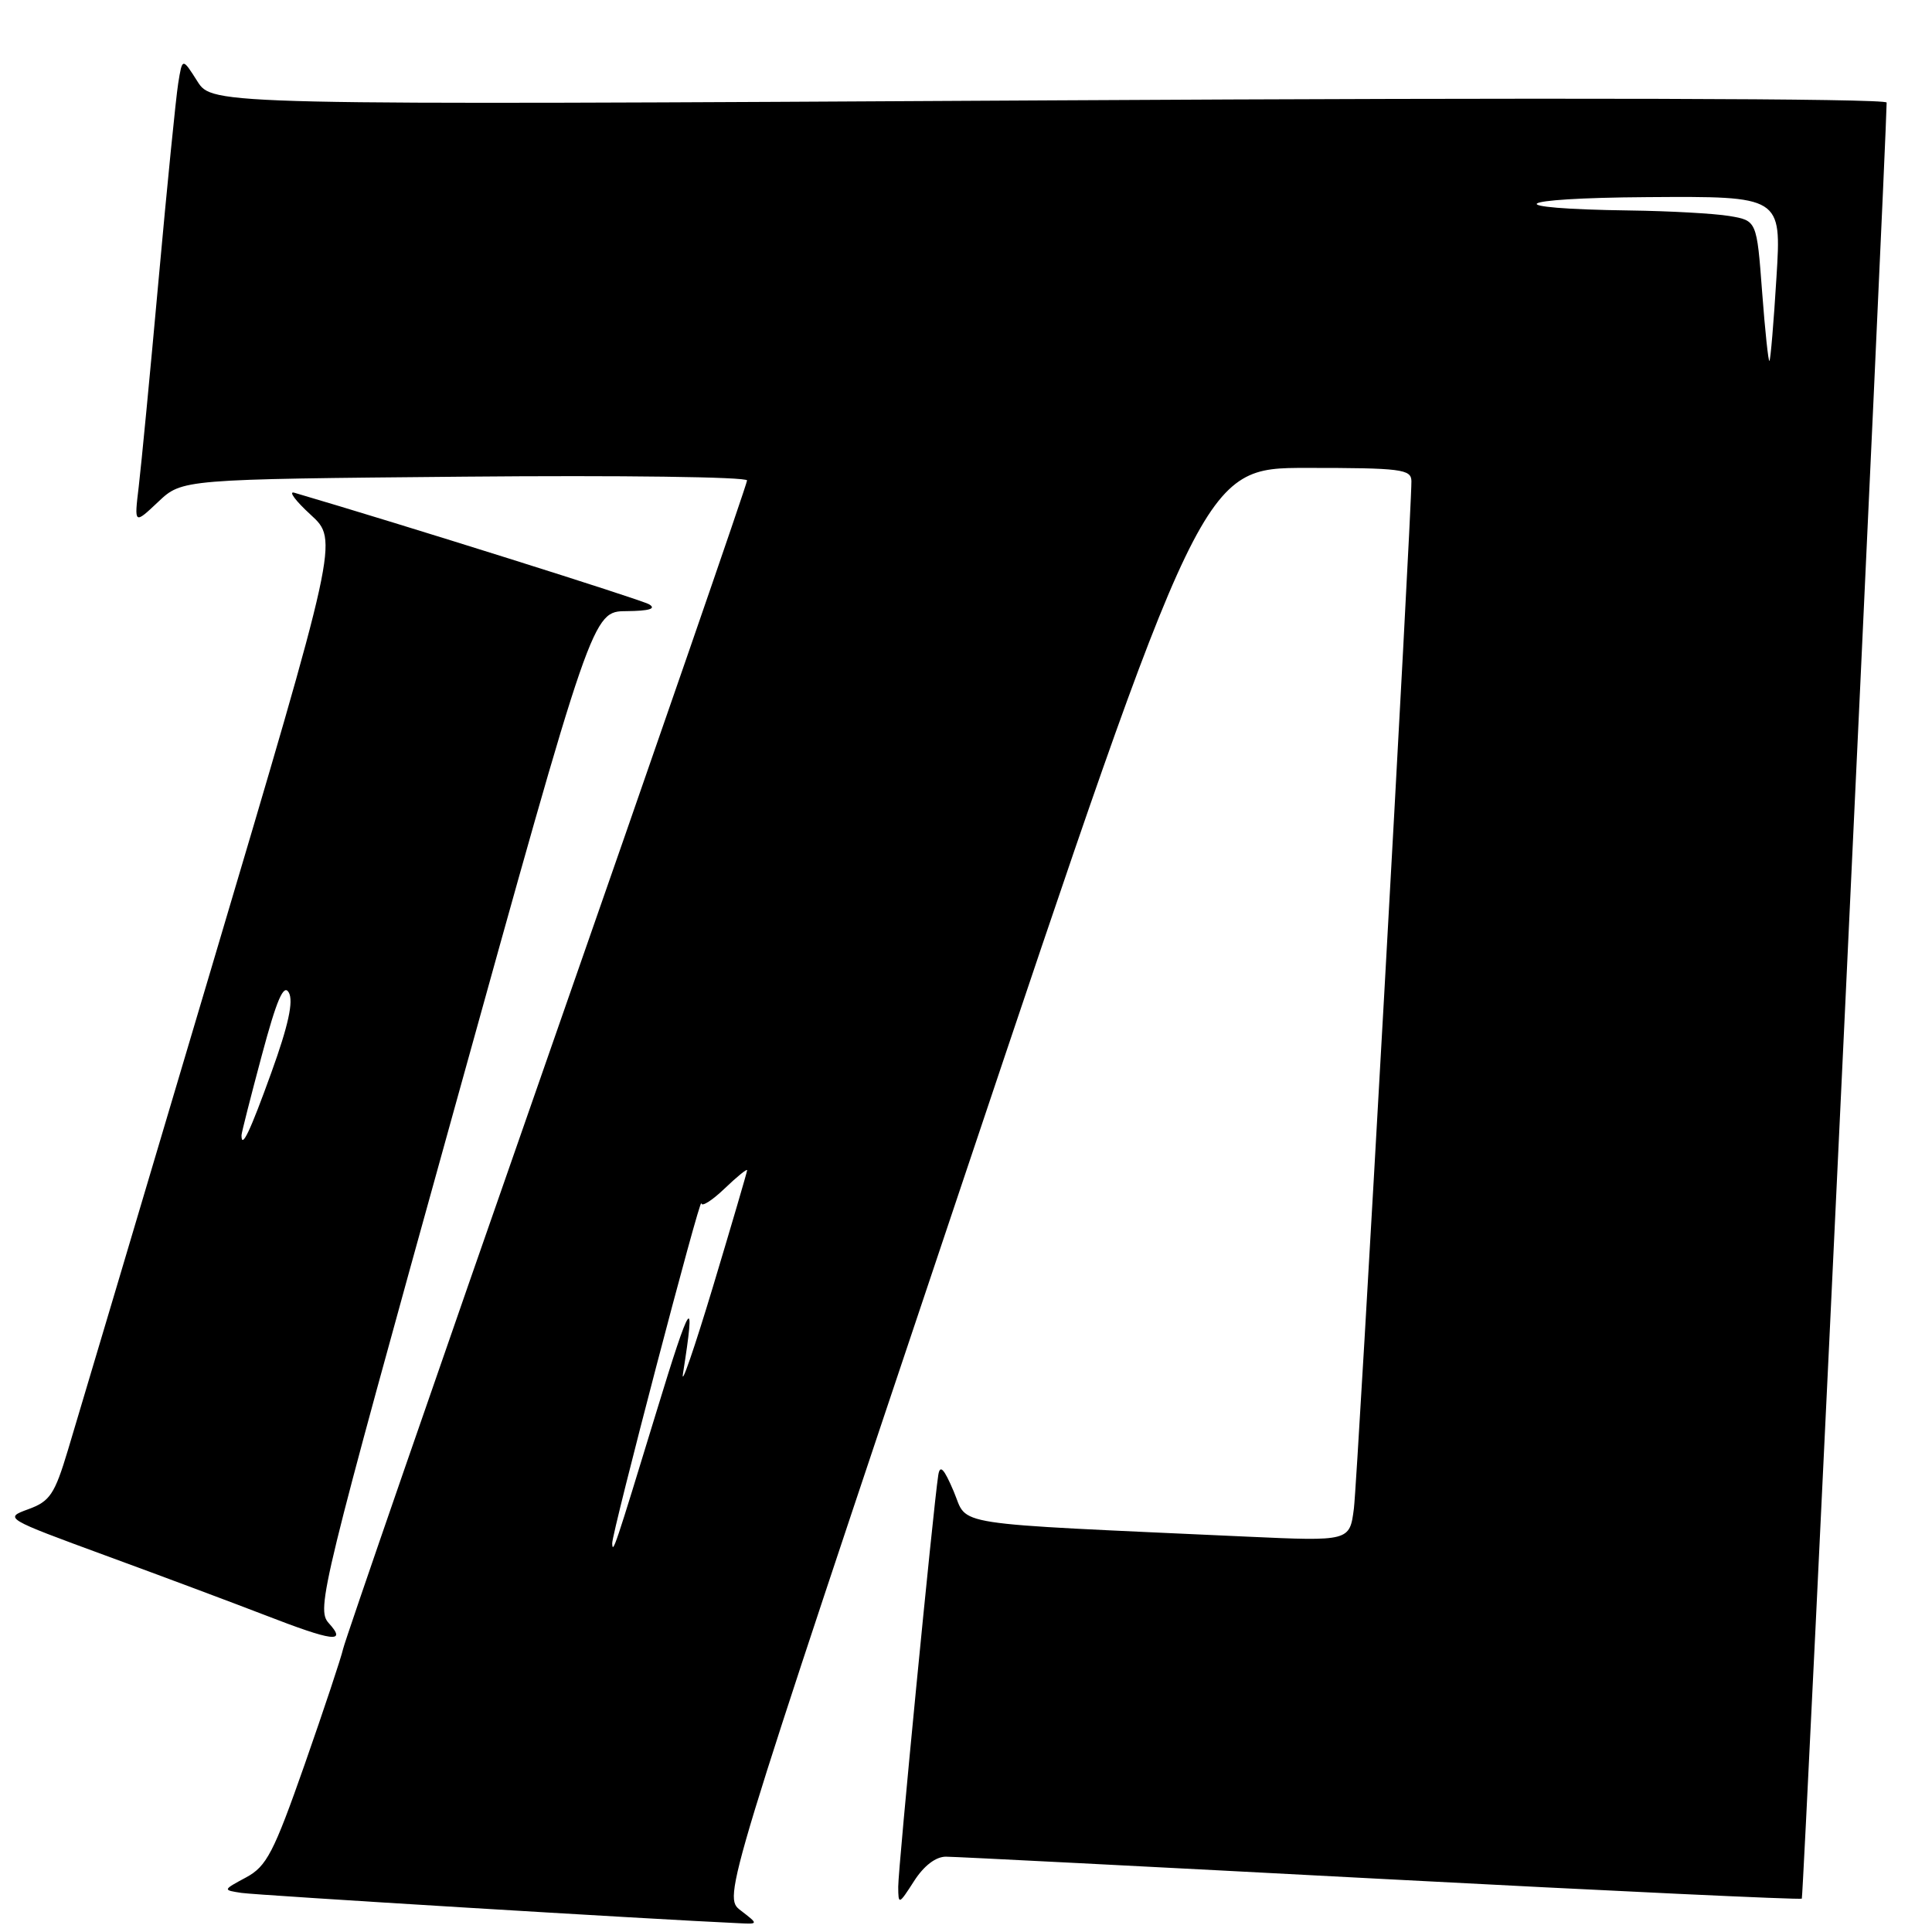 <?xml version="1.0" encoding="UTF-8" standalone="no"?>
<!DOCTYPE svg PUBLIC "-//W3C//DTD SVG 1.1//EN" "http://www.w3.org/Graphics/SVG/1.1/DTD/svg11.dtd" >
<svg xmlns="http://www.w3.org/2000/svg" xmlns:xlink="http://www.w3.org/1999/xlink" version="1.1" viewBox="0 0 256 256">
 <g >
 <path fill="currentColor"
d=" M 98.14 253.14 C 95.78 251.33 95.78 251.33 127.53 156.66 C 159.27 62.00 159.27 62.00 173.14 62.00 C 185.67 62.00 187.00 62.17 187.02 63.75 C 187.05 68.03 179.89 195.96 179.40 199.87 C 178.84 204.23 178.84 204.23 165.17 203.61 C 125.05 201.77 128.34 202.27 126.38 197.64 C 125.07 194.55 124.54 194.01 124.32 195.50 C 123.65 199.87 119.00 247.66 119.02 250.00 C 119.03 252.43 119.09 252.41 121.12 249.25 C 122.42 247.22 124.00 246.01 125.35 246.02 C 126.53 246.02 152.46 247.35 182.98 248.96 C 213.49 250.57 238.59 251.75 238.75 251.58 C 238.98 251.35 249.94 19.15 249.99 13.59 C 250.00 13.04 205.80 12.92 139.07 13.30 C 28.15 13.92 28.15 13.92 26.15 10.77 C 24.16 7.63 24.16 7.63 23.61 11.06 C 23.31 12.95 22.14 24.62 21.02 37.00 C 19.90 49.38 18.71 61.75 18.38 64.50 C 17.78 69.50 17.78 69.50 20.96 66.50 C 24.13 63.50 24.13 63.50 61.56 63.16 C 82.15 62.97 99.00 63.19 98.99 63.66 C 98.99 64.12 87.03 98.70 72.43 140.50 C 57.83 182.30 45.69 217.40 45.46 218.50 C 45.22 219.60 42.93 226.49 40.37 233.80 C 36.26 245.51 35.33 247.30 32.60 248.77 C 29.50 250.44 29.50 250.44 32.00 250.82 C 33.97 251.12 86.80 254.34 98.00 254.84 C 100.50 254.96 100.50 254.96 98.14 253.14 Z  M 43.56 215.07 C 41.89 213.22 42.56 210.46 60.16 147.08 C 78.50 81.01 78.50 81.01 83.00 80.98 C 86.04 80.95 87.01 80.66 86.00 80.07 C 84.87 79.42 53.15 69.44 39.00 65.29 C 38.17 65.04 39.15 66.36 41.17 68.21 C 44.85 71.58 44.85 71.58 27.93 128.54 C 18.62 159.87 10.11 188.49 9.00 192.15 C 7.24 198.01 6.61 198.94 3.75 199.98 C 0.53 201.15 0.60 201.20 14.00 206.12 C 21.43 208.84 30.88 212.38 35.00 213.97 C 44.18 217.53 46.00 217.76 43.56 215.07 Z  M 81.12 204.50 C 81.07 203.15 92.84 158.24 92.93 159.44 C 92.97 159.95 94.35 159.08 96.00 157.50 C 97.65 155.92 99.00 154.82 99.00 155.06 C 98.99 155.30 96.95 162.25 94.47 170.50 C 91.98 178.75 90.19 183.93 90.50 182.00 C 92.22 171.14 91.54 172.10 87.00 187.00 C 81.47 205.11 81.18 205.99 81.12 204.50 Z  M 233.49 38.68 C 232.78 29.23 232.78 29.23 229.14 28.62 C 227.14 28.29 221.22 27.96 216.00 27.89 C 198.27 27.65 200.08 26.24 218.28 26.12 C 236.06 26.00 236.06 26.00 235.39 36.75 C 235.03 42.66 234.61 47.64 234.46 47.82 C 234.32 47.99 233.88 43.88 233.49 38.68 Z  M 32.00 150.43 C 32.00 150.12 33.21 145.37 34.68 139.88 C 36.67 132.44 37.59 130.31 38.27 131.52 C 38.91 132.66 38.21 135.88 35.97 142.08 C 33.13 149.95 32.00 152.33 32.00 150.43 Z "/>
</g>
</svg>